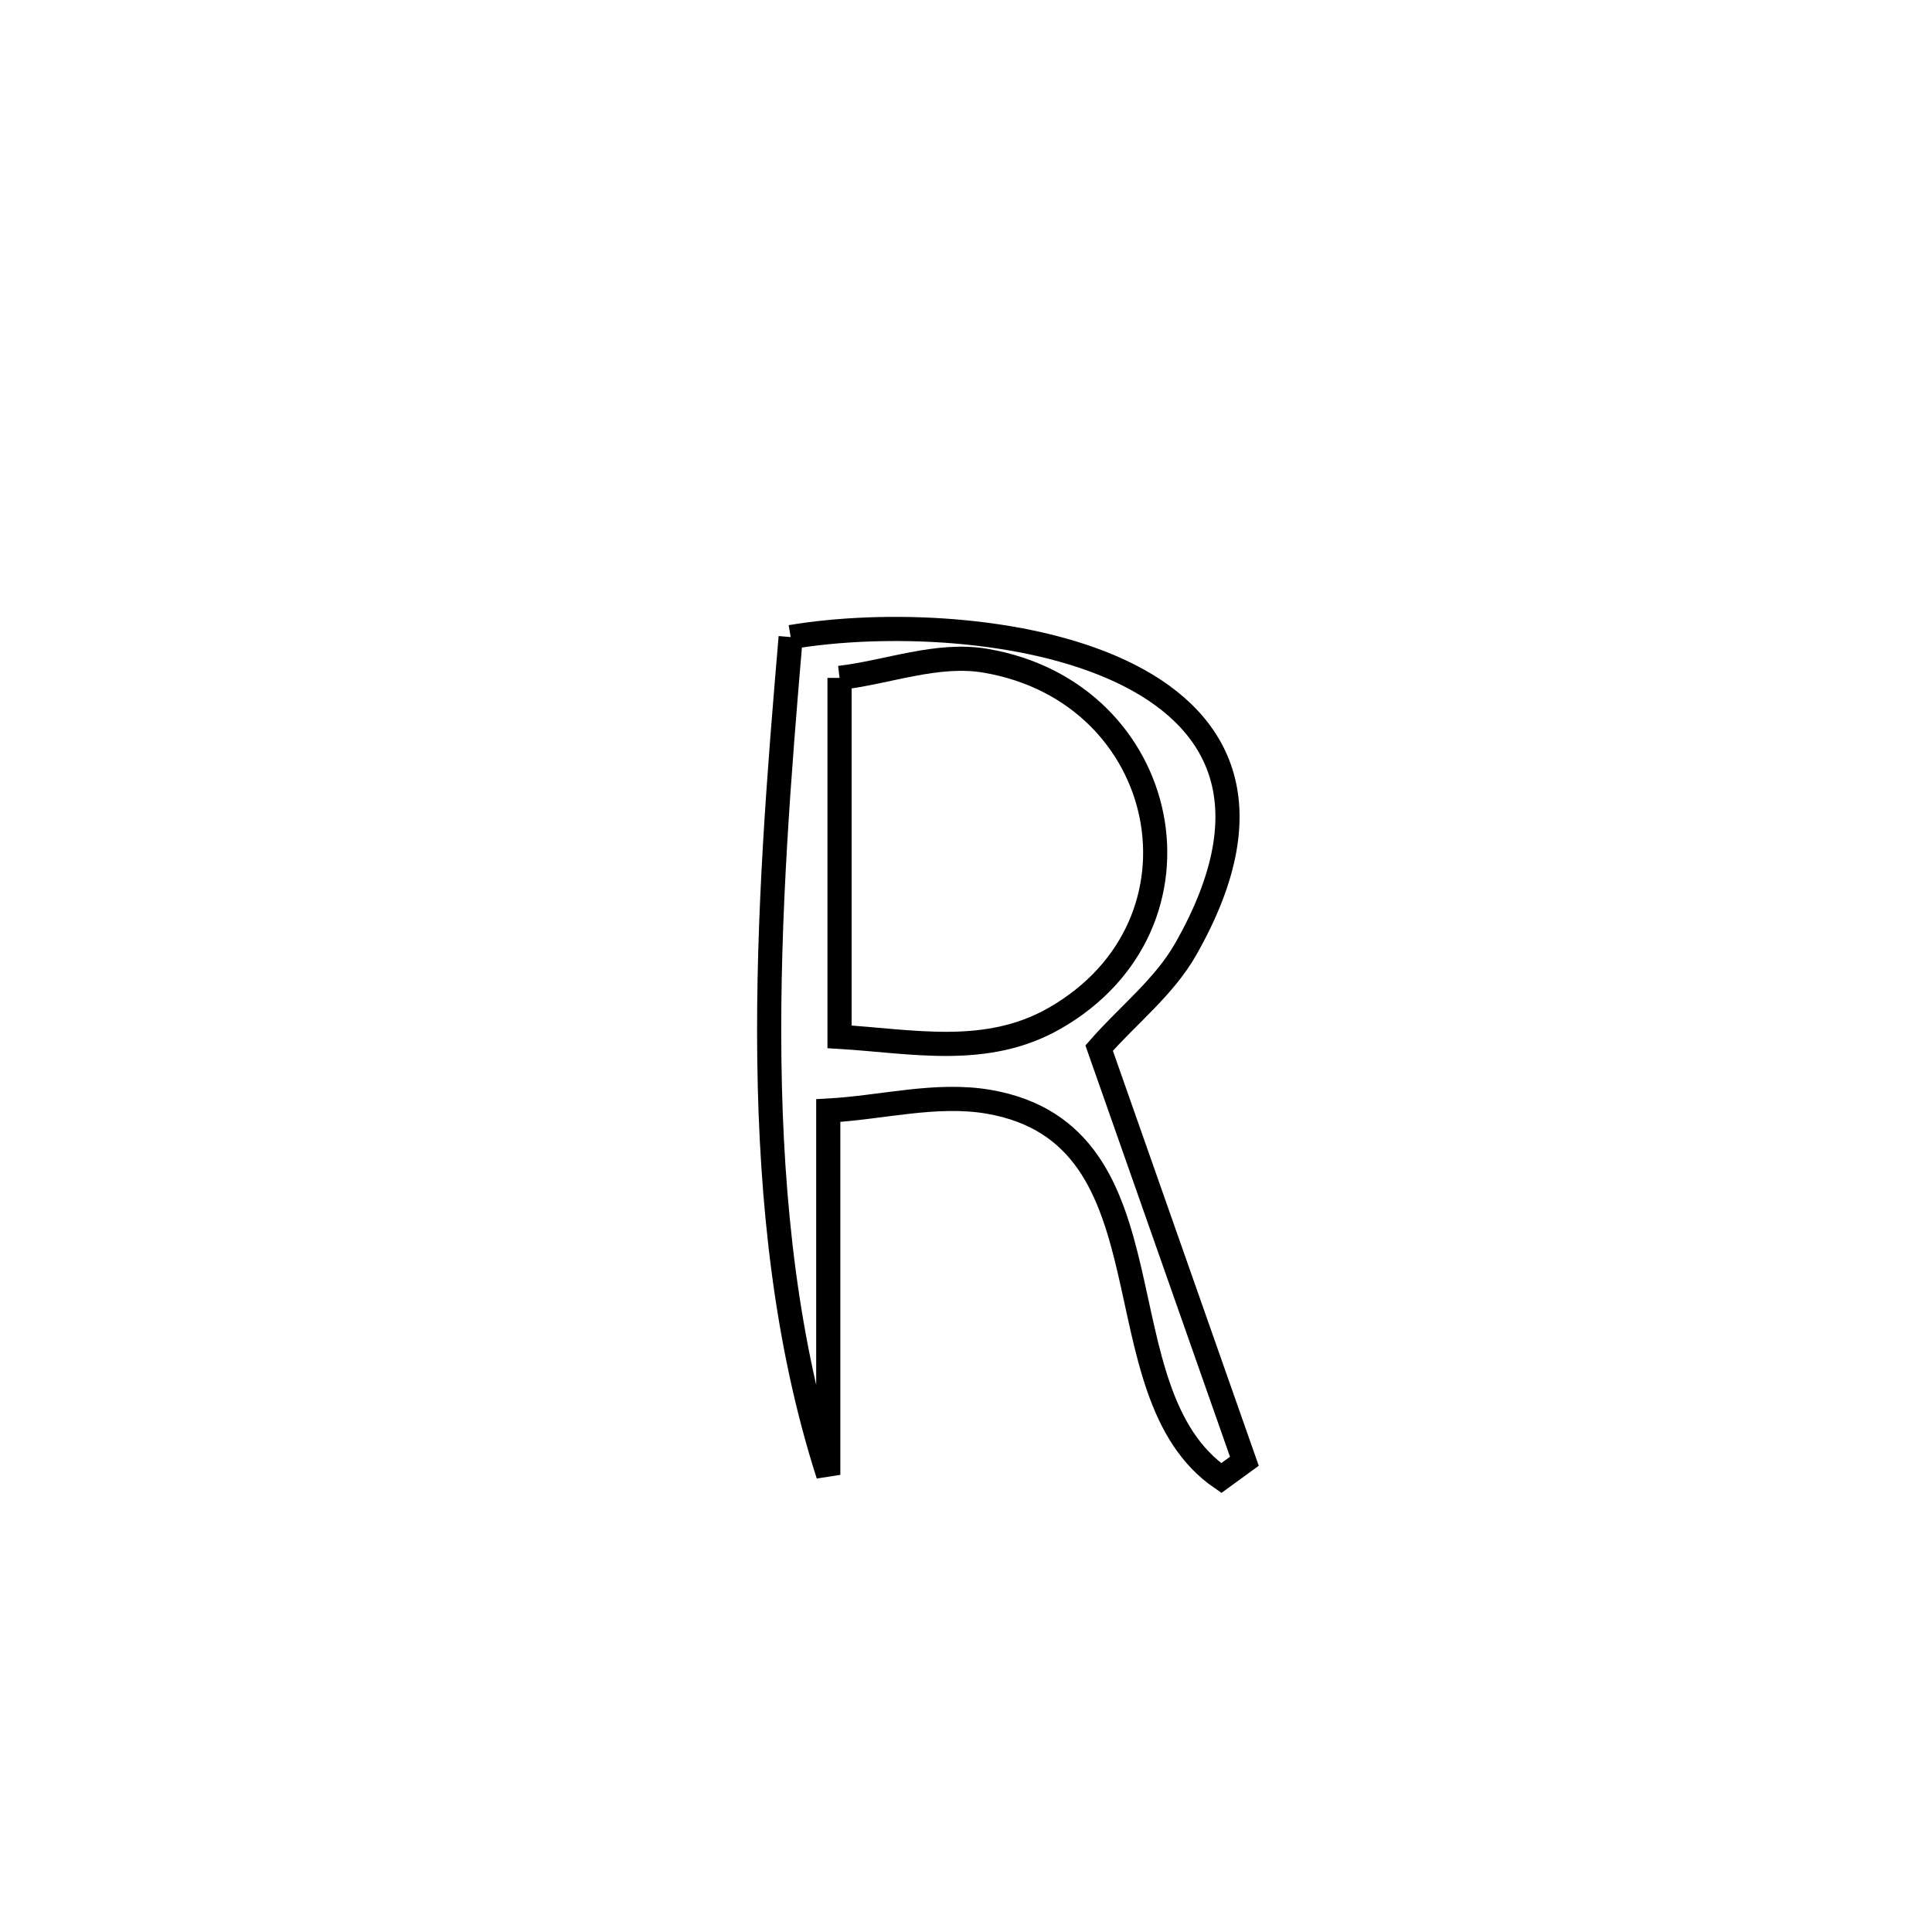 <svg xmlns="http://www.w3.org/2000/svg" viewBox="0.0 0.0 24.0 24.0" height="200px" width="200px"><path fill="none" stroke="black" stroke-width=".3" stroke-opacity="1.0"  filling="0" d="M9.822 7.914 L9.822 7.914 C10.977 7.72 12.723 7.777 13.921 8.338 C15.119 8.9 15.768 9.966 14.729 11.791 C14.46 12.264 14.012 12.61 13.654 13.02 L13.654 13.02 C14.256 14.73 14.857 16.441 15.458 18.152 L15.458 18.152 C15.362 18.221 15.266 18.291 15.171 18.361 L15.171 18.361 C13.606 17.284 14.655 14.099 12.284 13.687 C11.628 13.574 10.954 13.76 10.289 13.796 L10.289 13.796 C10.289 15.304 10.289 16.813 10.289 18.321 L10.289 18.321 C9.768 16.7 9.579 14.935 9.557 13.158 C9.535 11.381 9.679 9.59 9.822 7.914 L9.822 7.914"></path>
<path fill="none" stroke="black" stroke-width=".3" stroke-opacity="1.0"  filling="0" d="M10.429 8.421 L10.429 8.421 C11.034 8.35 11.642 8.106 12.242 8.208 C14.551 8.599 15.148 11.477 13.102 12.649 C12.252 13.136 11.33 12.934 10.429 12.88 L10.429 12.88 C10.429 11.394 10.429 9.908 10.429 8.421 L10.429 8.421"></path></svg>